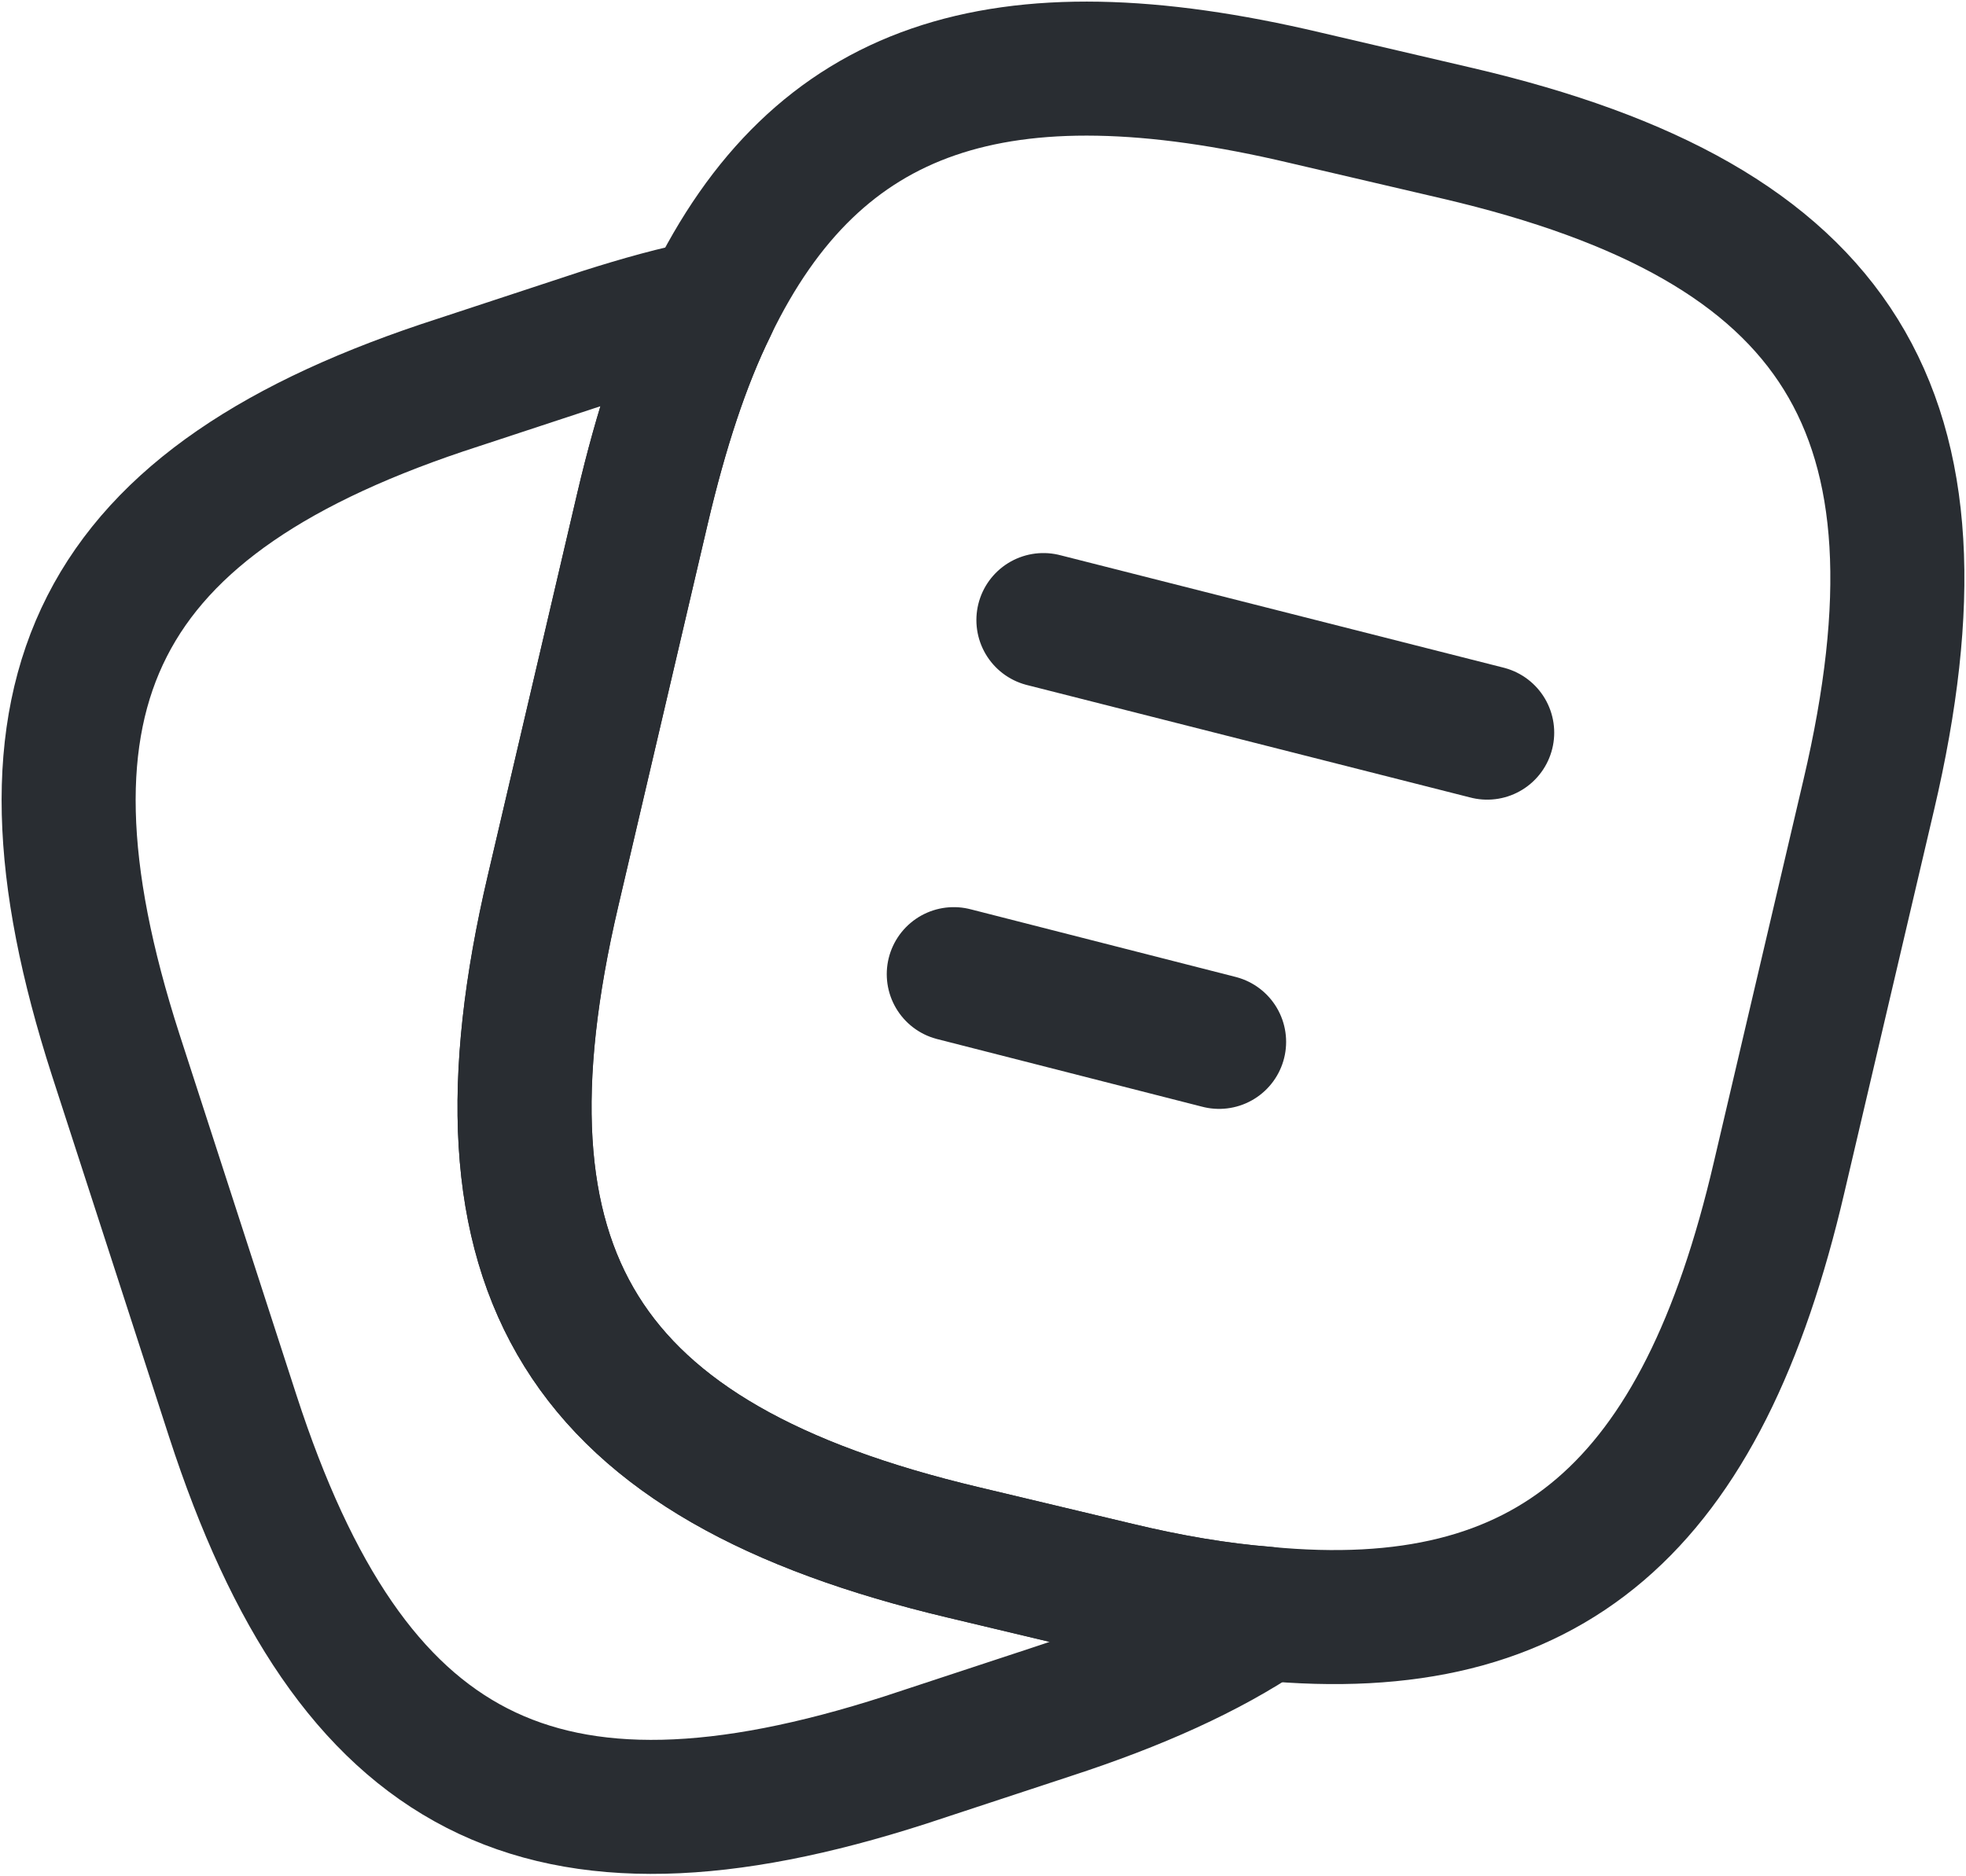 <svg width="22" height="21" viewBox="0 0 22 21" fill="none" xmlns="http://www.w3.org/2000/svg">
<path d="M20.912 8.896L19.909 13.176C19.049 16.872 17.349 18.367 14.154 18.06C13.642 18.019 13.089 17.927 12.496 17.784L10.775 17.374C6.506 16.36 5.185 14.251 6.188 9.971L7.192 5.681C7.397 4.811 7.642 4.053 7.949 3.429C9.147 0.951 11.185 0.285 14.605 1.094L16.315 1.493C20.605 2.497 21.916 4.616 20.912 8.896Z" stroke="#292D32" stroke-width="1.5" stroke-linecap="round" stroke-linejoin="round"/>
<path d="M14.155 18.06C13.52 18.49 12.721 18.849 11.748 19.166L10.13 19.699C6.066 21.009 3.926 19.914 2.605 15.849L1.294 11.804C-0.016 7.739 1.069 5.589 5.134 4.279L6.752 3.746C7.171 3.613 7.571 3.5 7.95 3.429C7.642 4.053 7.397 4.811 7.192 5.681L6.189 9.971C5.185 14.251 6.506 16.361 10.776 17.374L12.496 17.784C13.09 17.927 13.643 18.019 14.155 18.06Z" stroke="#292D32" stroke-width="1.5" stroke-linecap="round" stroke-linejoin="round"/>
<path d="M11.676 6.94L16.642 8.2" stroke="#292D32" stroke-width="1.5" stroke-linecap="round" stroke-linejoin="round"/>
<path d="M10.673 10.903L13.642 11.661" stroke="#292D32" stroke-width="1.5" stroke-linecap="round" stroke-linejoin="round"/>
</svg>
